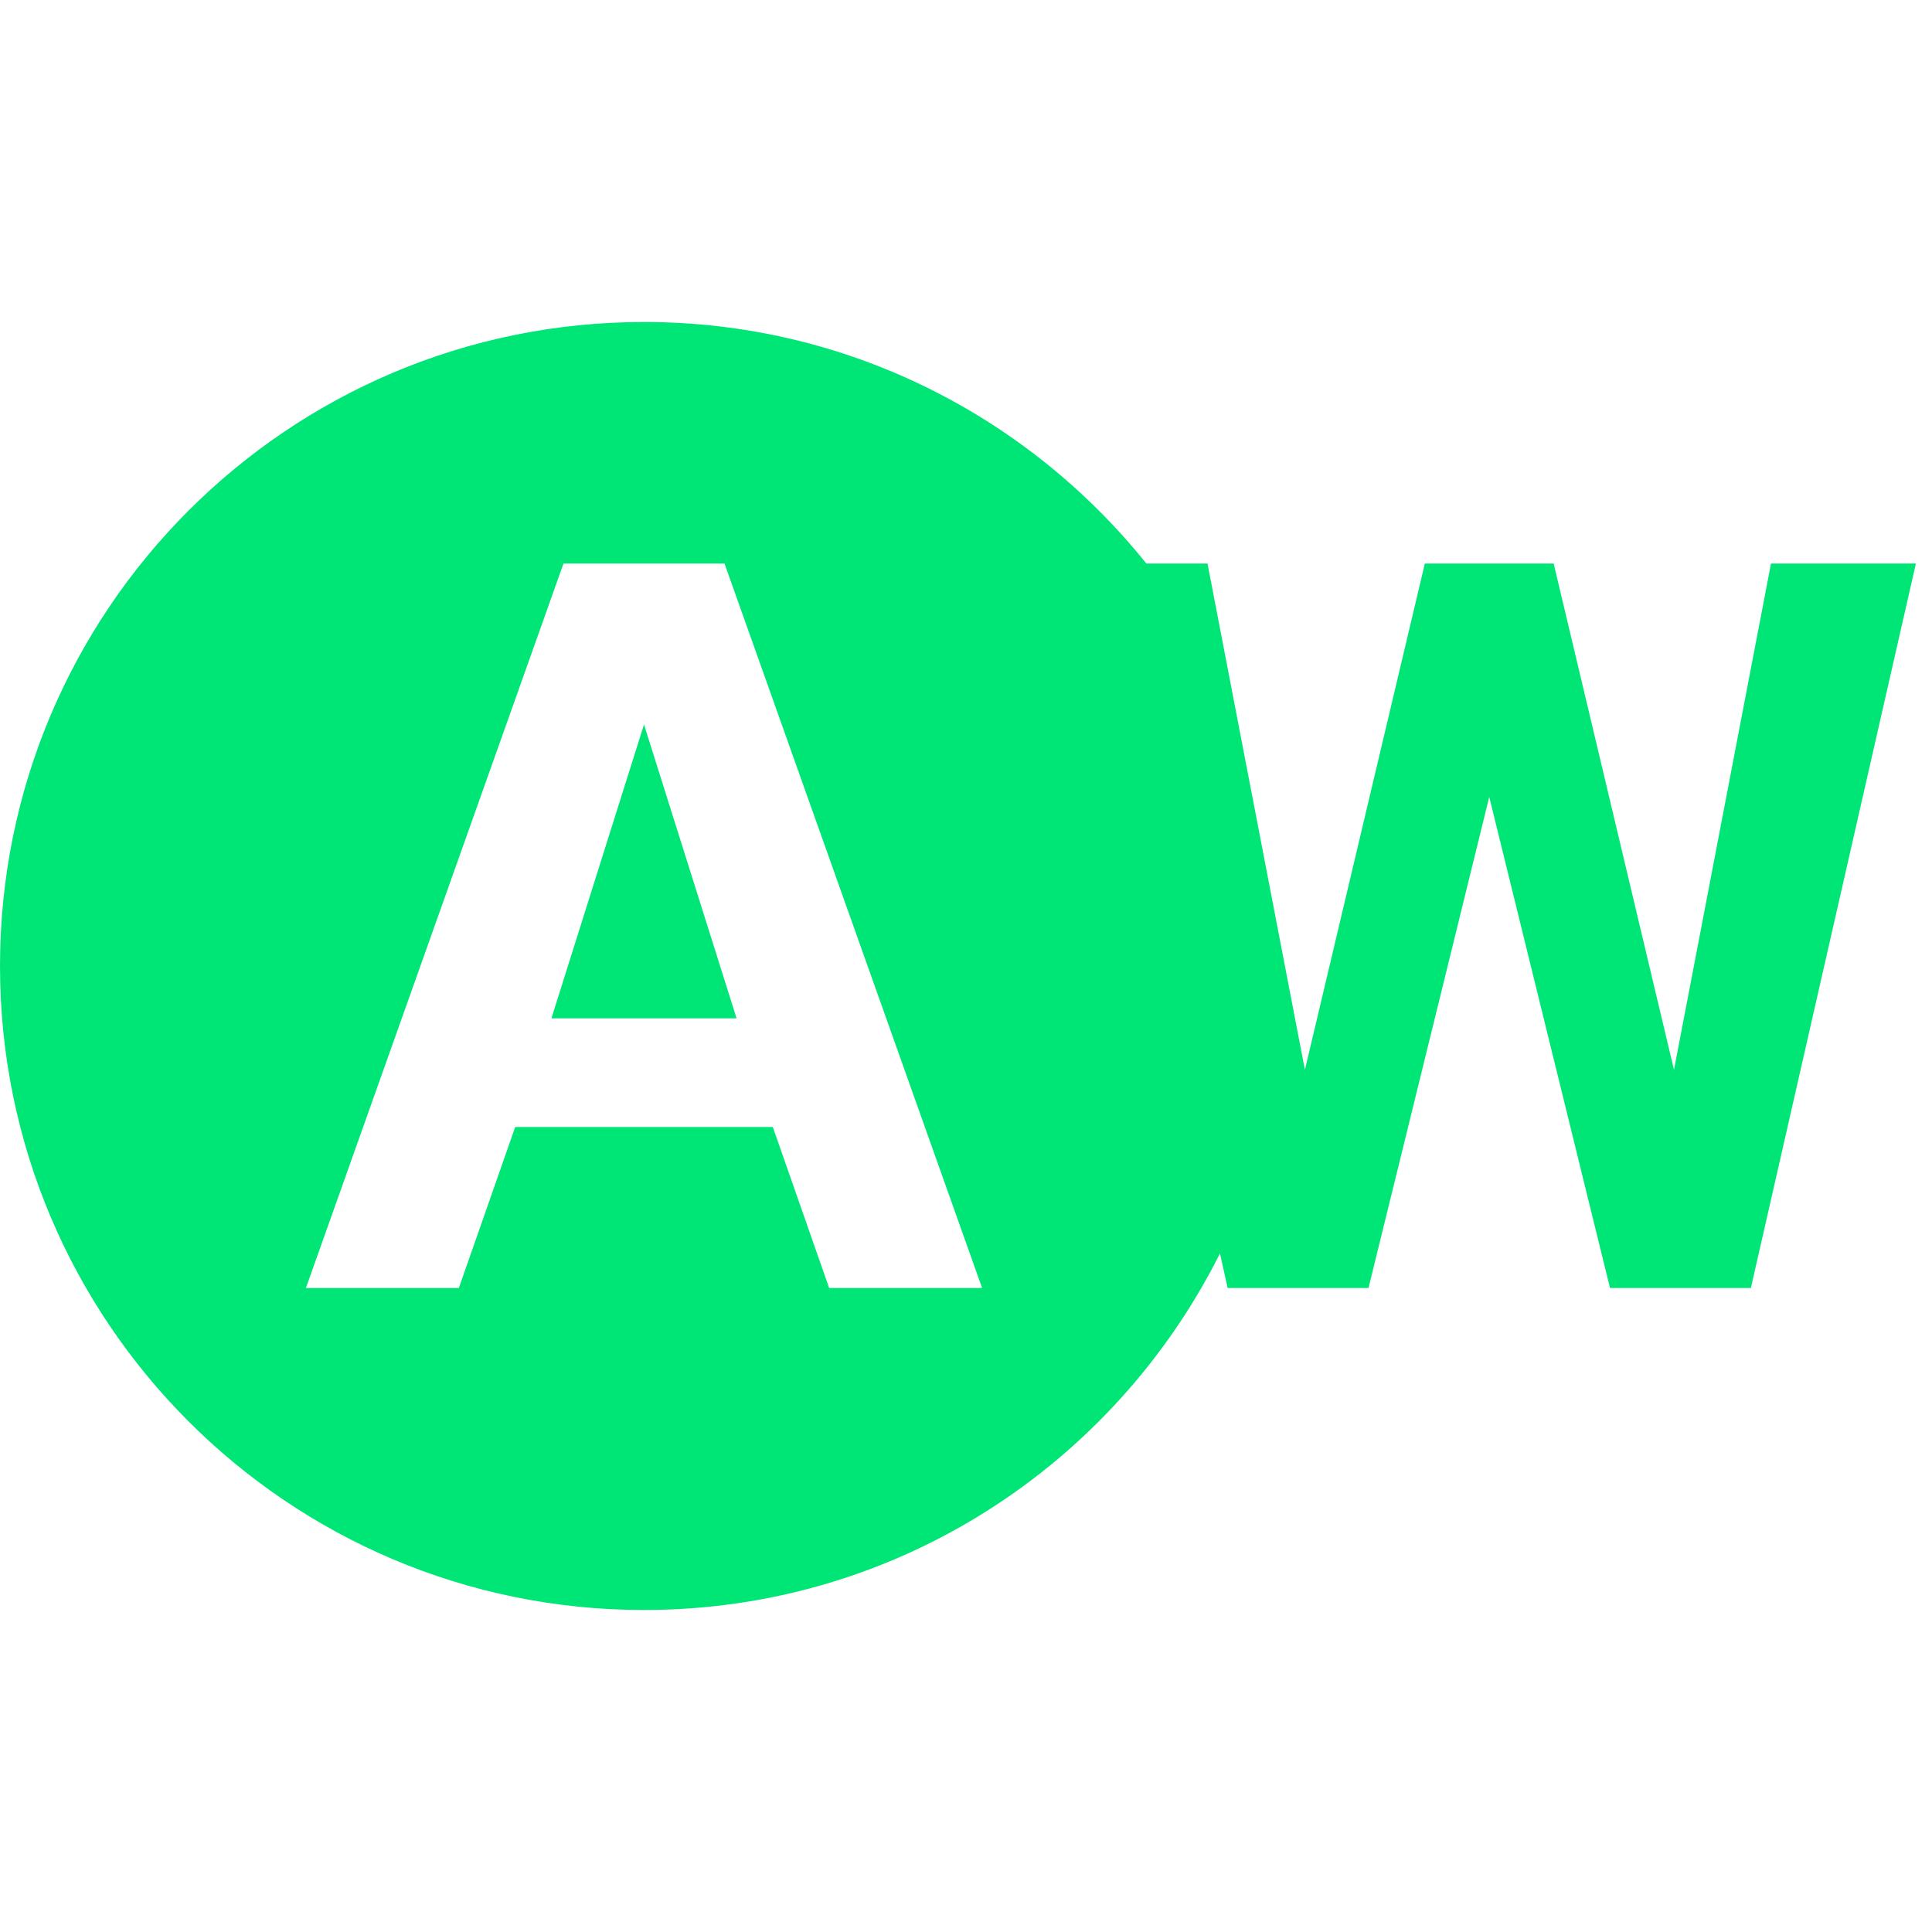 <svg fill="#00E676" xmlns="http://www.w3.org/2000/svg" width="48" height="48" viewBox="0 0 48 48"><path d="M13.7 25.3h4.6L16 18l-2.3 7.3zM44 14l-2.41 12.58L38.6 14h-3.2l-2.98 12.58L30 14h-1.52C25.55 10.35 21.05 8 16 8 7.16 8 0 15.16 0 24s7.16 16 16 16c6.27 0 11.68-3.61 14.31-8.86l.19.86H34l3-12.2L40 32h3.5l4.1-18H44zM20.6 32l-1.4-4h-6.4l-1.4 4H7.6L14 14h4l6.4 18h-3.8z"/></svg>